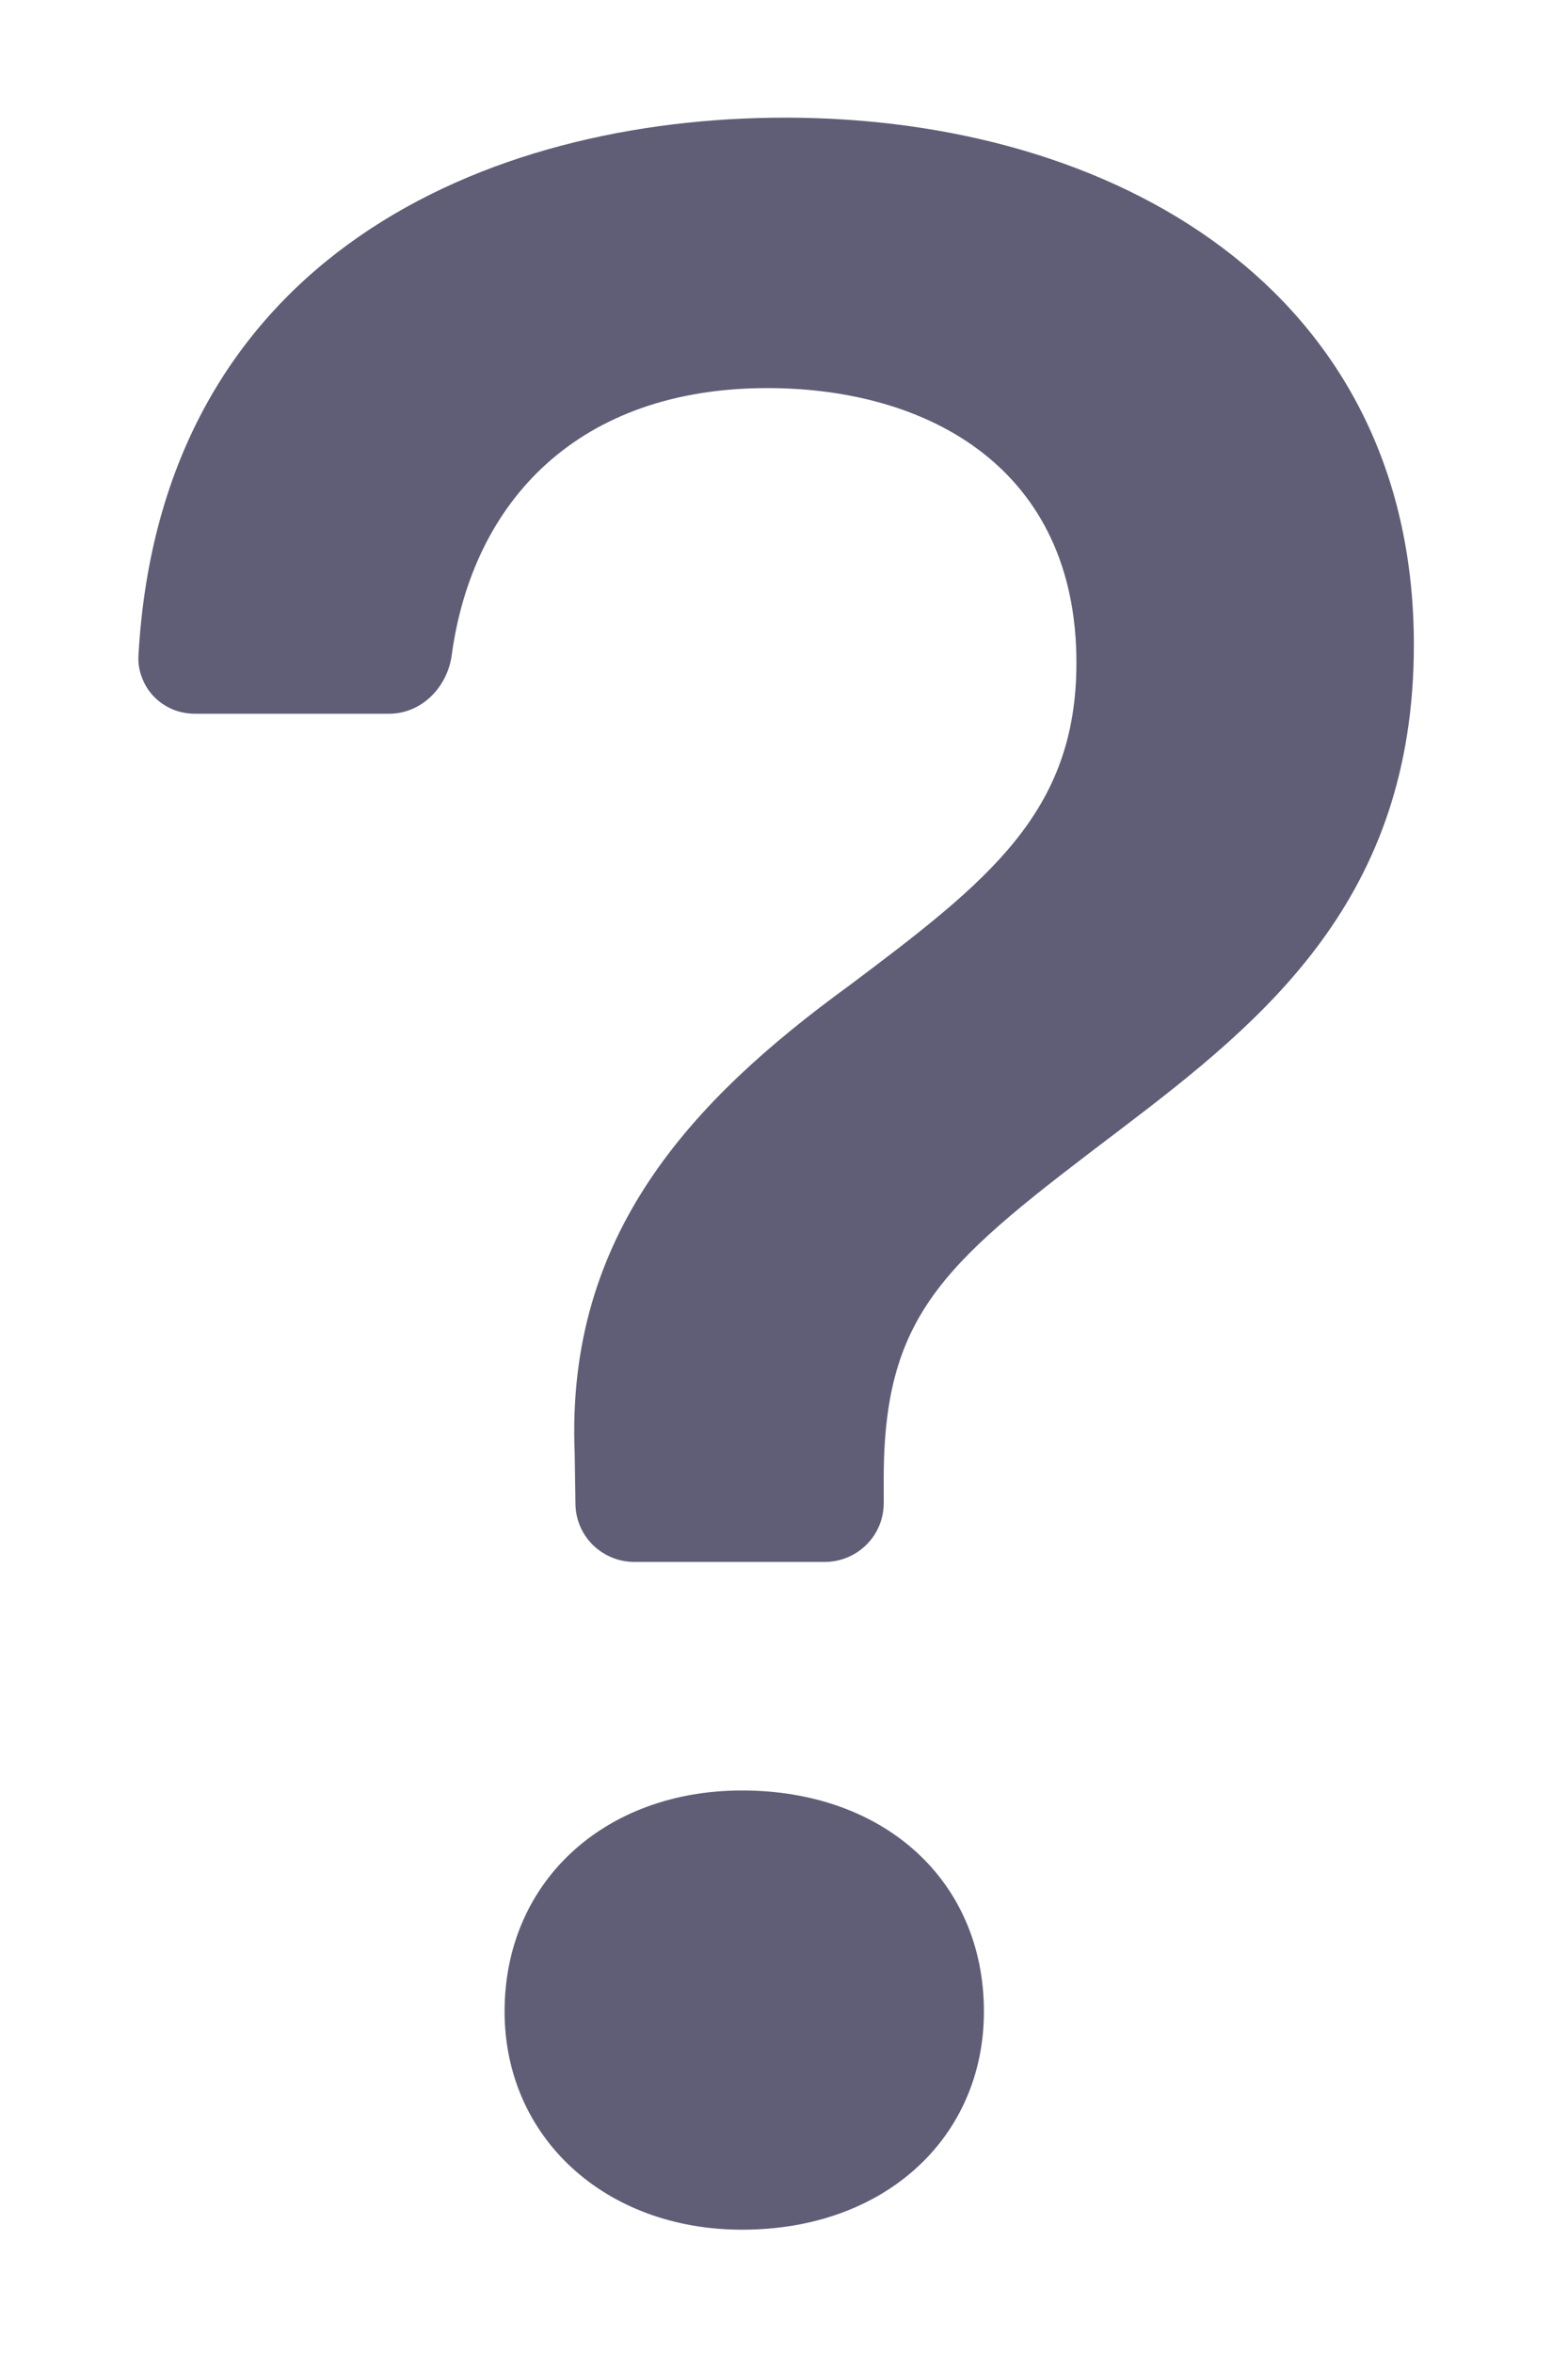 <svg width="8" height="12" viewBox="0 0 10 14" fill="none" xmlns="http://www.w3.org/2000/svg">
<path d="M0.883 3.679C0.88 3.727 0.888 3.776 0.906 3.821C0.923 3.866 0.949 3.908 0.983 3.942C1.017 3.977 1.058 4.004 1.103 4.023C1.147 4.041 1.196 4.05 1.244 4.05H2.482C2.689 4.05 2.854 3.88 2.881 3.675C3.016 2.691 3.691 1.974 4.894 1.974C5.923 1.974 6.865 2.488 6.865 3.725C6.865 4.678 6.304 5.116 5.417 5.782C4.408 6.516 3.608 7.372 3.665 8.762L3.67 9.088C3.671 9.186 3.711 9.28 3.781 9.349C3.852 9.418 3.946 9.457 4.045 9.457H5.261C5.36 9.457 5.456 9.417 5.526 9.347C5.597 9.277 5.636 9.181 5.636 9.082V8.925C5.636 7.848 6.046 7.534 7.151 6.696C8.065 6.001 9.017 5.23 9.017 3.611C9.017 1.345 7.103 0.25 5.008 0.25C3.107 0.25 1.025 1.135 0.883 3.679ZM3.218 12.323C3.218 13.123 3.856 13.714 4.733 13.714C5.647 13.714 6.275 13.123 6.275 12.323C6.275 11.495 5.645 10.914 4.732 10.914C3.856 10.914 3.218 11.495 3.218 12.323Z" fill="#5F5E76"/>
</svg>
